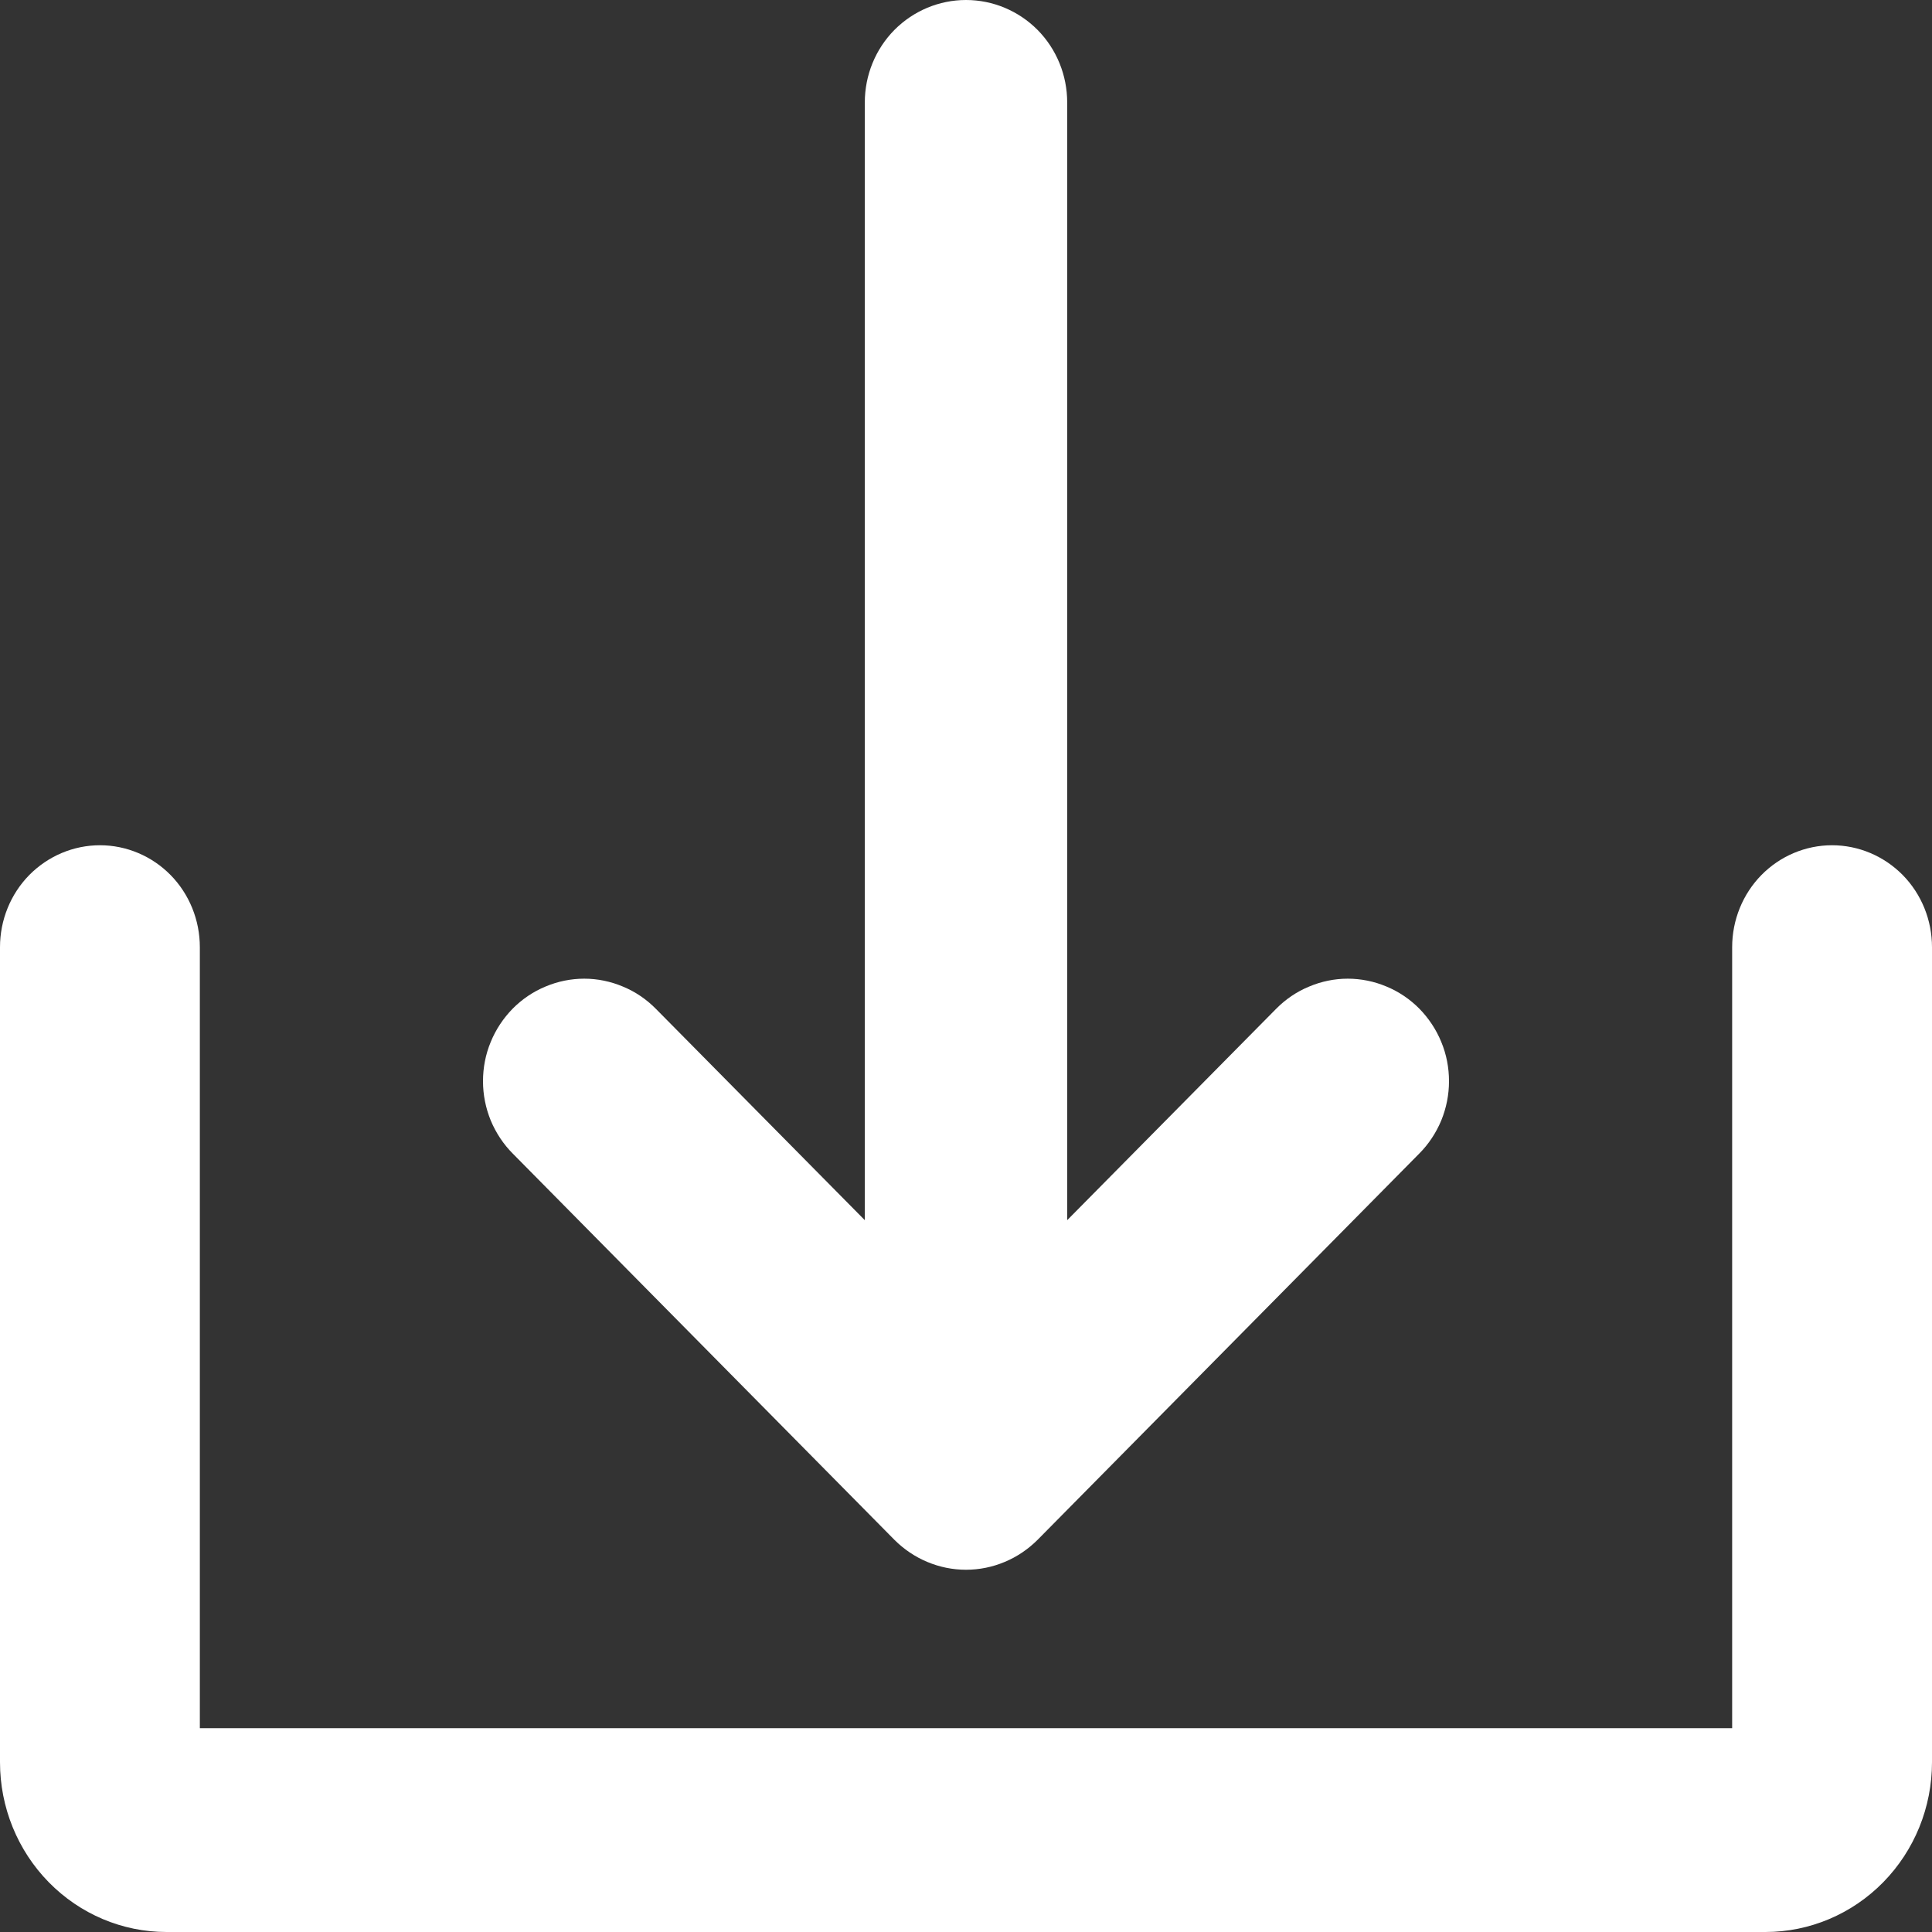 <svg width="16" height="16" viewBox="0 0 16 16" fill="none" xmlns="http://www.w3.org/2000/svg">
<rect x="0" y="0" width="16" height="16" fill="#333333" stroke="none"/>
<path d="M10.568 8.355L8.838 10.105L8.838 0.848C8.838 0.623 8.75 0.407 8.593 0.248C8.435 0.089 8.222 6.23414e-07 8 6.03983e-07C7.778 5.84553e-07 7.565 0.089 7.407 0.248C7.25 0.407 7.162 0.623 7.162 0.848L7.162 10.105L5.432 8.355C5.354 8.276 5.262 8.213 5.16 8.171C5.059 8.128 4.949 8.105 4.839 8.105C4.729 8.105 4.62 8.127 4.518 8.17C4.416 8.212 4.323 8.275 4.245 8.354C4.168 8.433 4.106 8.526 4.064 8.629C4.021 8.732 4 8.843 4 8.954C4 9.066 4.022 9.176 4.064 9.279C4.107 9.382 4.169 9.476 4.247 9.554L7.407 12.752C7.485 12.83 7.578 12.893 7.679 12.935C7.781 12.978 7.89 13 8 13C8.11 13 8.219 12.978 8.321 12.935C8.422 12.893 8.515 12.83 8.593 12.752L11.753 9.554C11.831 9.476 11.893 9.382 11.936 9.279C11.978 9.176 12 9.066 12 8.954C12 8.843 11.979 8.732 11.936 8.629C11.894 8.526 11.832 8.433 11.755 8.354C11.677 8.275 11.584 8.212 11.482 8.17C11.38 8.127 11.271 8.105 11.161 8.105C11.051 8.105 10.941 8.128 10.84 8.171C10.738 8.213 10.646 8.276 10.568 8.355Z" fill="white"/>
<path d="M15.172 7C14.953 7 14.742 7.089 14.587 7.247C14.432 7.405 14.345 7.62 14.345 7.844V14.312H1.655V7.844C1.655 7.62 1.568 7.405 1.413 7.247C1.258 7.089 1.047 7 0.828 7C0.608 7 0.398 7.089 0.242 7.247C0.087 7.405 0 7.62 0 7.844V14.594C0 14.967 0.145 15.324 0.404 15.588C0.663 15.852 1.013 16 1.379 16H14.621C14.986 16 15.337 15.852 15.596 15.588C15.855 15.324 16 14.967 16 14.594V7.844C16 7.62 15.913 7.405 15.758 7.247C15.602 7.089 15.392 7 15.172 7Z" fill="white"/>
</svg>
